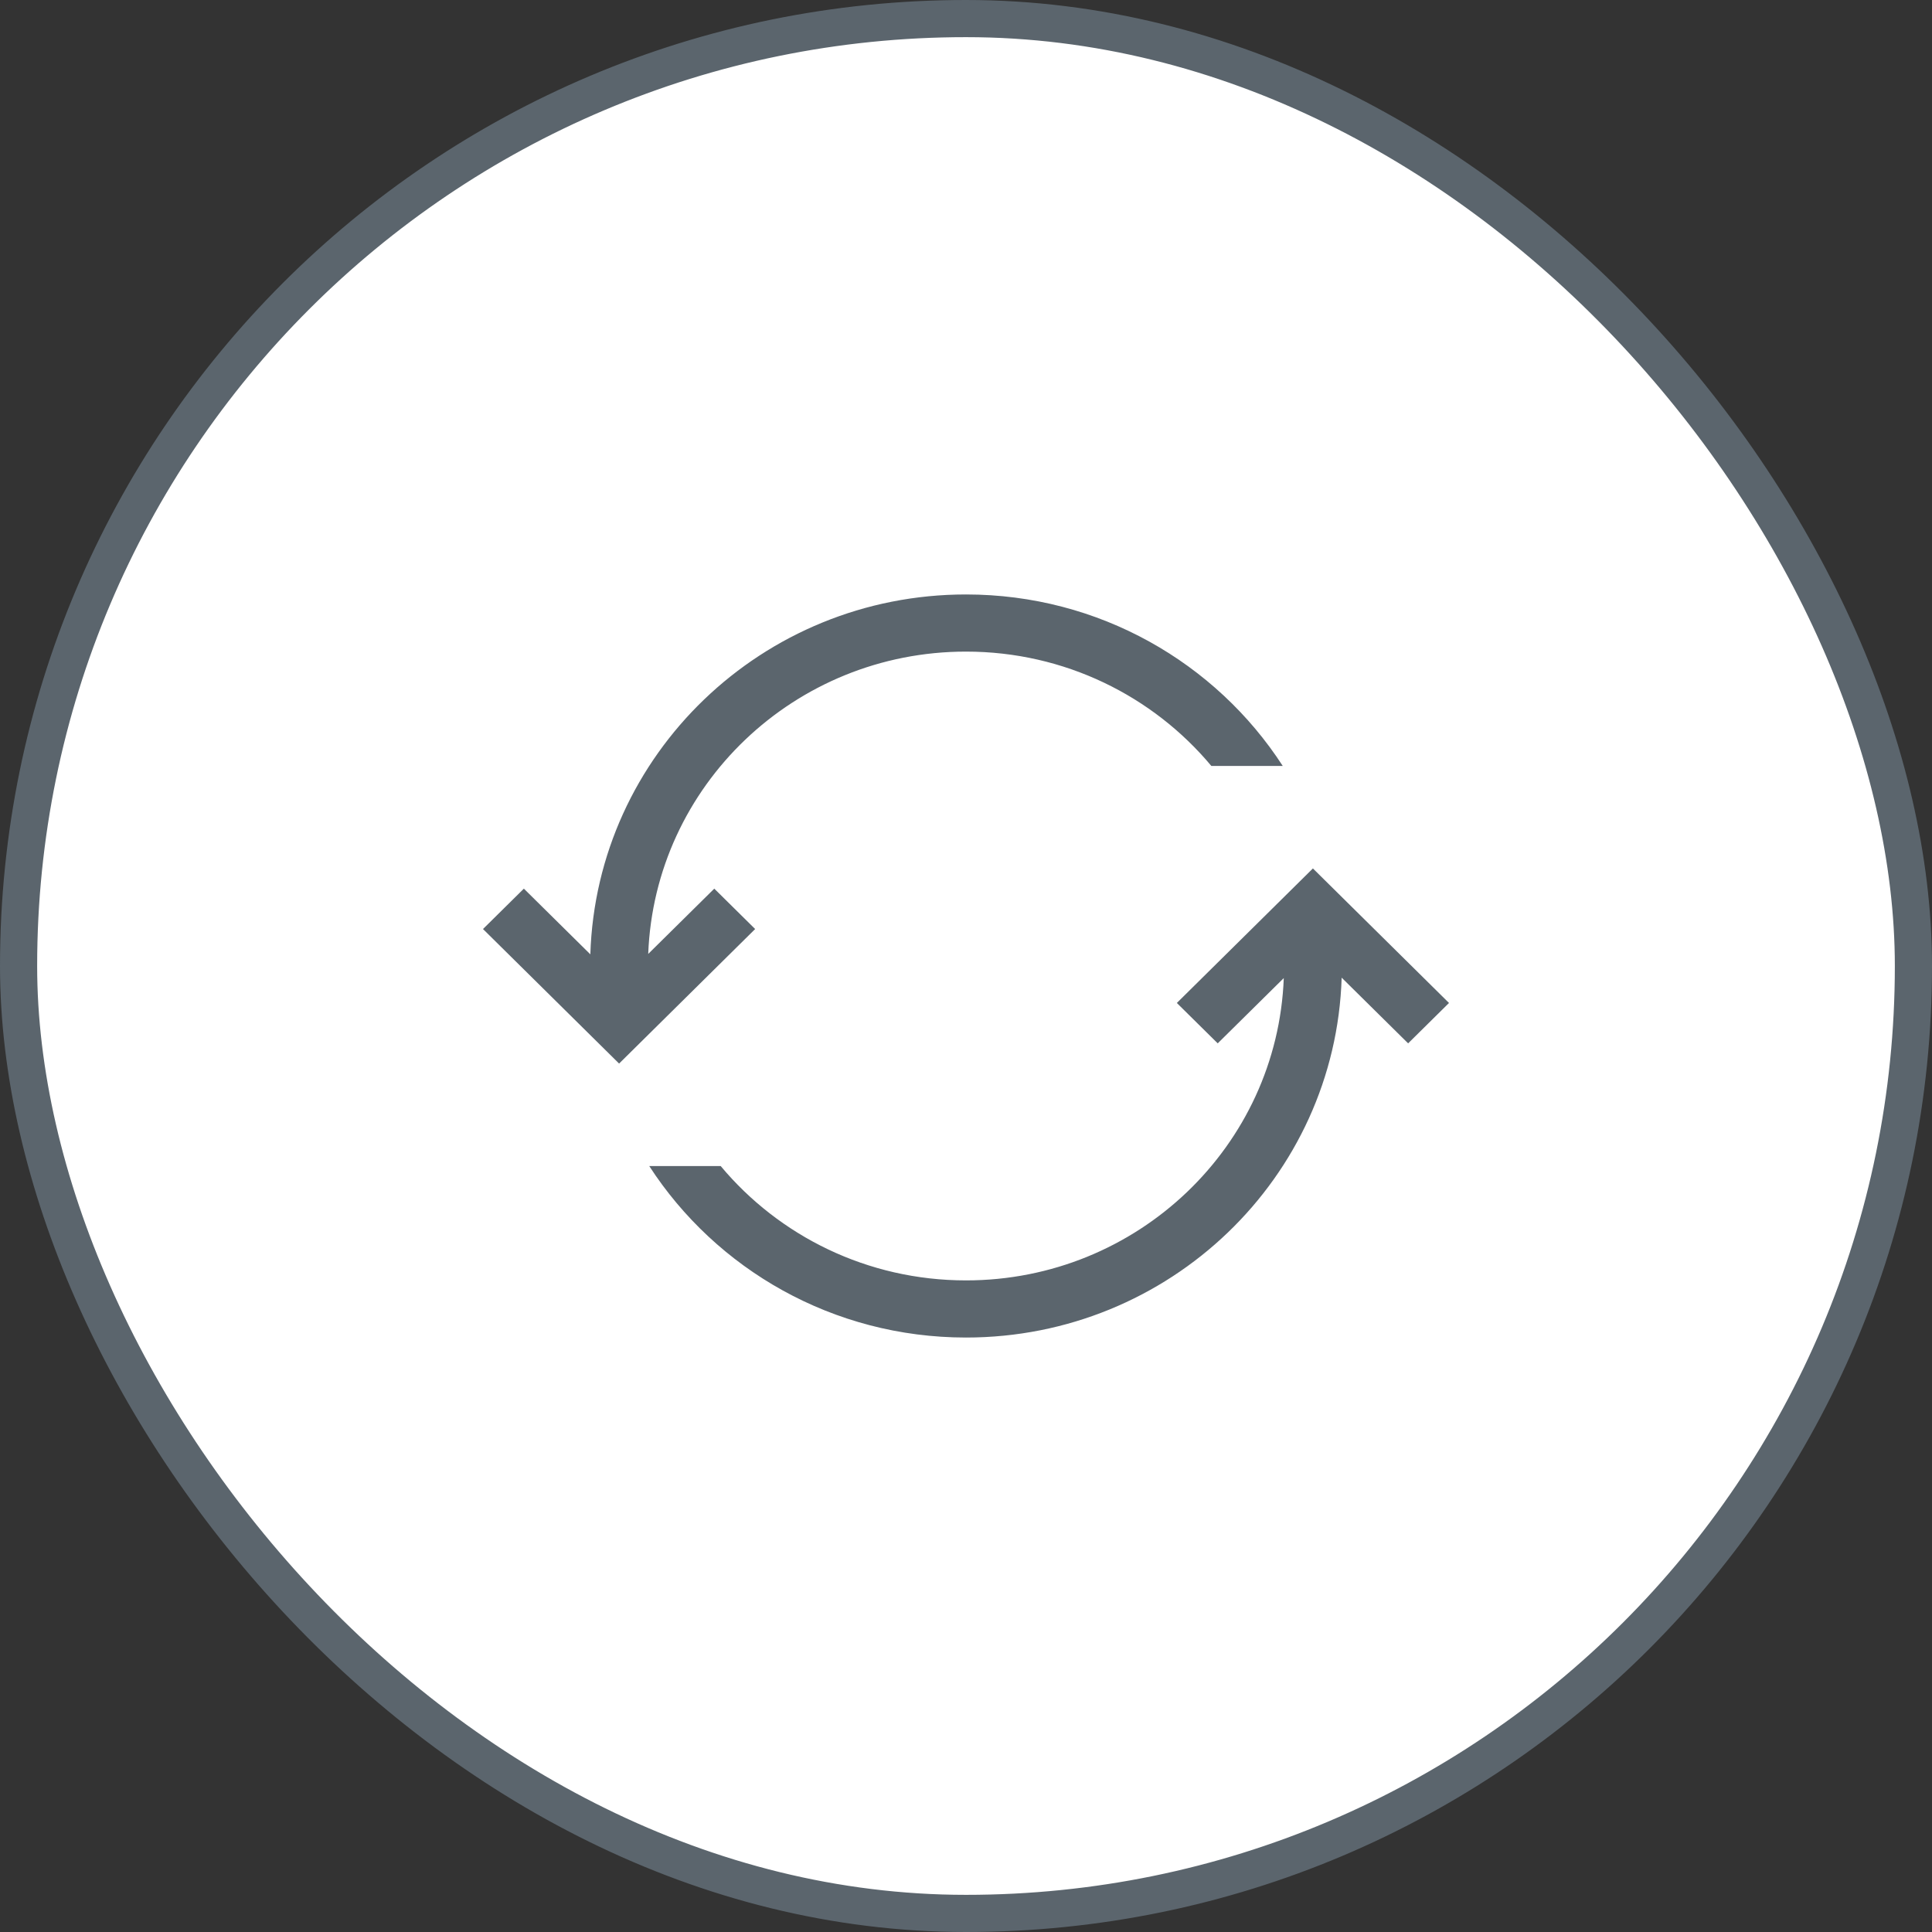 <svg width="52" height="52" viewBox="0 0 52 52" fill="none" xmlns="http://www.w3.org/2000/svg">
<rect x="0" y="0" width="52" height="52" fill="#333333" stroke="none"/>
<rect x="0.5" y="0.5" width="51" height="51" rx="25.5" fill="white"/>
<rect x="0.5" y="0.5" width="51" height="51" rx="25.5" stroke="#5B656D"/>
<path d="M26 17.538C28.658 17.538 31.033 18.736 32.603 20.615H34.525C32.728 17.84 29.581 16 26 16C20.52 16 16.057 20.308 15.889 25.686L14.1 23.918L13 25.005L16.663 28.626L20.325 25.005L19.225 23.918L17.447 25.675C17.62 21.152 21.383 17.538 26 17.538Z" fill="#5B656D"/>
<path d="M19.398 31.385H17.475C19.273 34.16 22.419 36 26 36C31.48 36 35.943 31.692 36.111 26.314L37.9 28.082L39 26.995L35.337 23.374L31.675 26.995L32.775 28.082L34.553 26.325C34.381 30.847 30.617 34.462 26 34.462C23.342 34.462 20.967 33.264 19.398 31.385Z" fill="#5B656D"/>
</svg>
